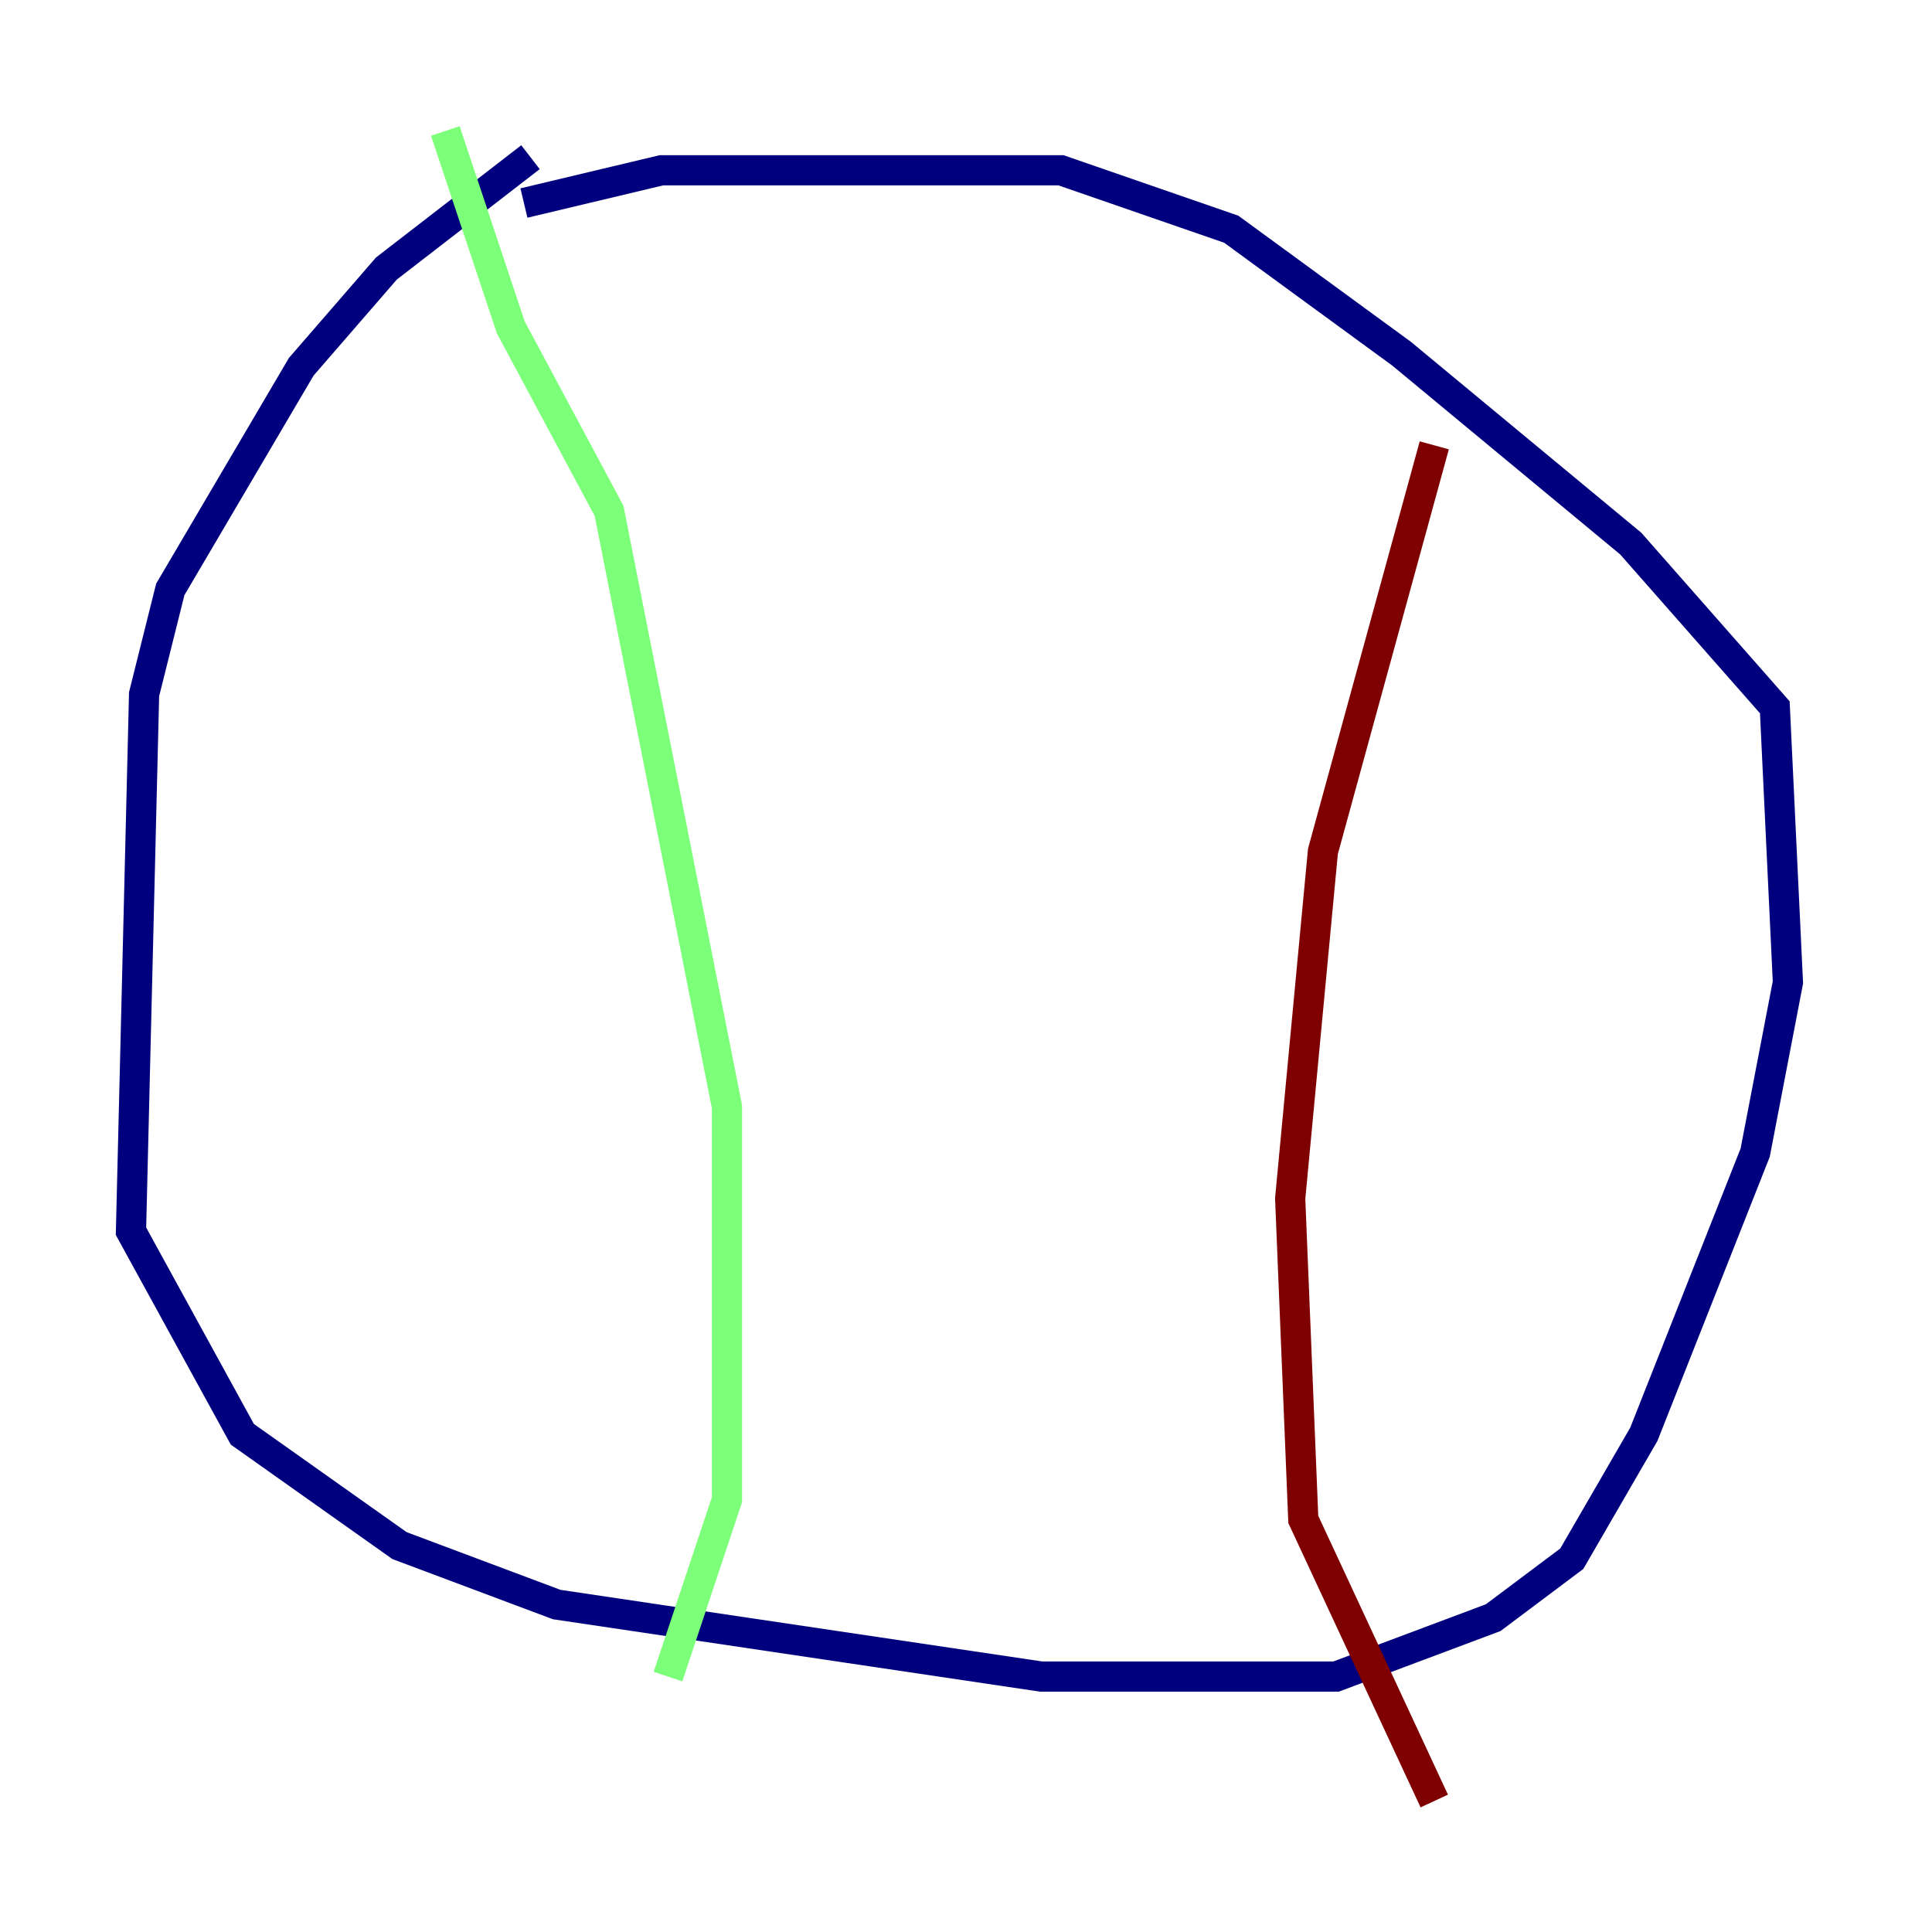 <?xml version="1.0" encoding="utf-8" ?>
<svg baseProfile="tiny" height="128" version="1.2" viewBox="0,0,128,128" width="128" xmlns="http://www.w3.org/2000/svg" xmlns:ev="http://www.w3.org/2001/xml-events" xmlns:xlink="http://www.w3.org/1999/xlink"><defs /><polyline fill="none" points="35.146,10.414 25.6,17.79 19.959,24.298 11.281,39.051 9.546,45.993 8.678,81.573 16.054,95.024 26.468,102.4 36.881,106.305 68.99,111.078 88.515,111.078 98.929,107.173 104.136,103.268 108.909,95.024 116.285,76.366 118.454,65.085 117.586,46.861 108.041,36.014 92.854,23.43 81.573,15.186 70.291,11.281 43.824,11.281 34.712,13.451" stroke="#00007f" stroke-width="2" /><polyline fill="none" points="29.505,8.678 33.844,21.695 40.352,33.844 48.163,73.329 48.163,99.363 44.258,111.078" stroke="#7cff79" stroke-width="2" /><polyline fill="none" points="95.024,29.505 87.647,56.407 85.478,79.403 86.346,100.664 95.024,119.322" stroke="#7f0000" stroke-width="2" /></svg>